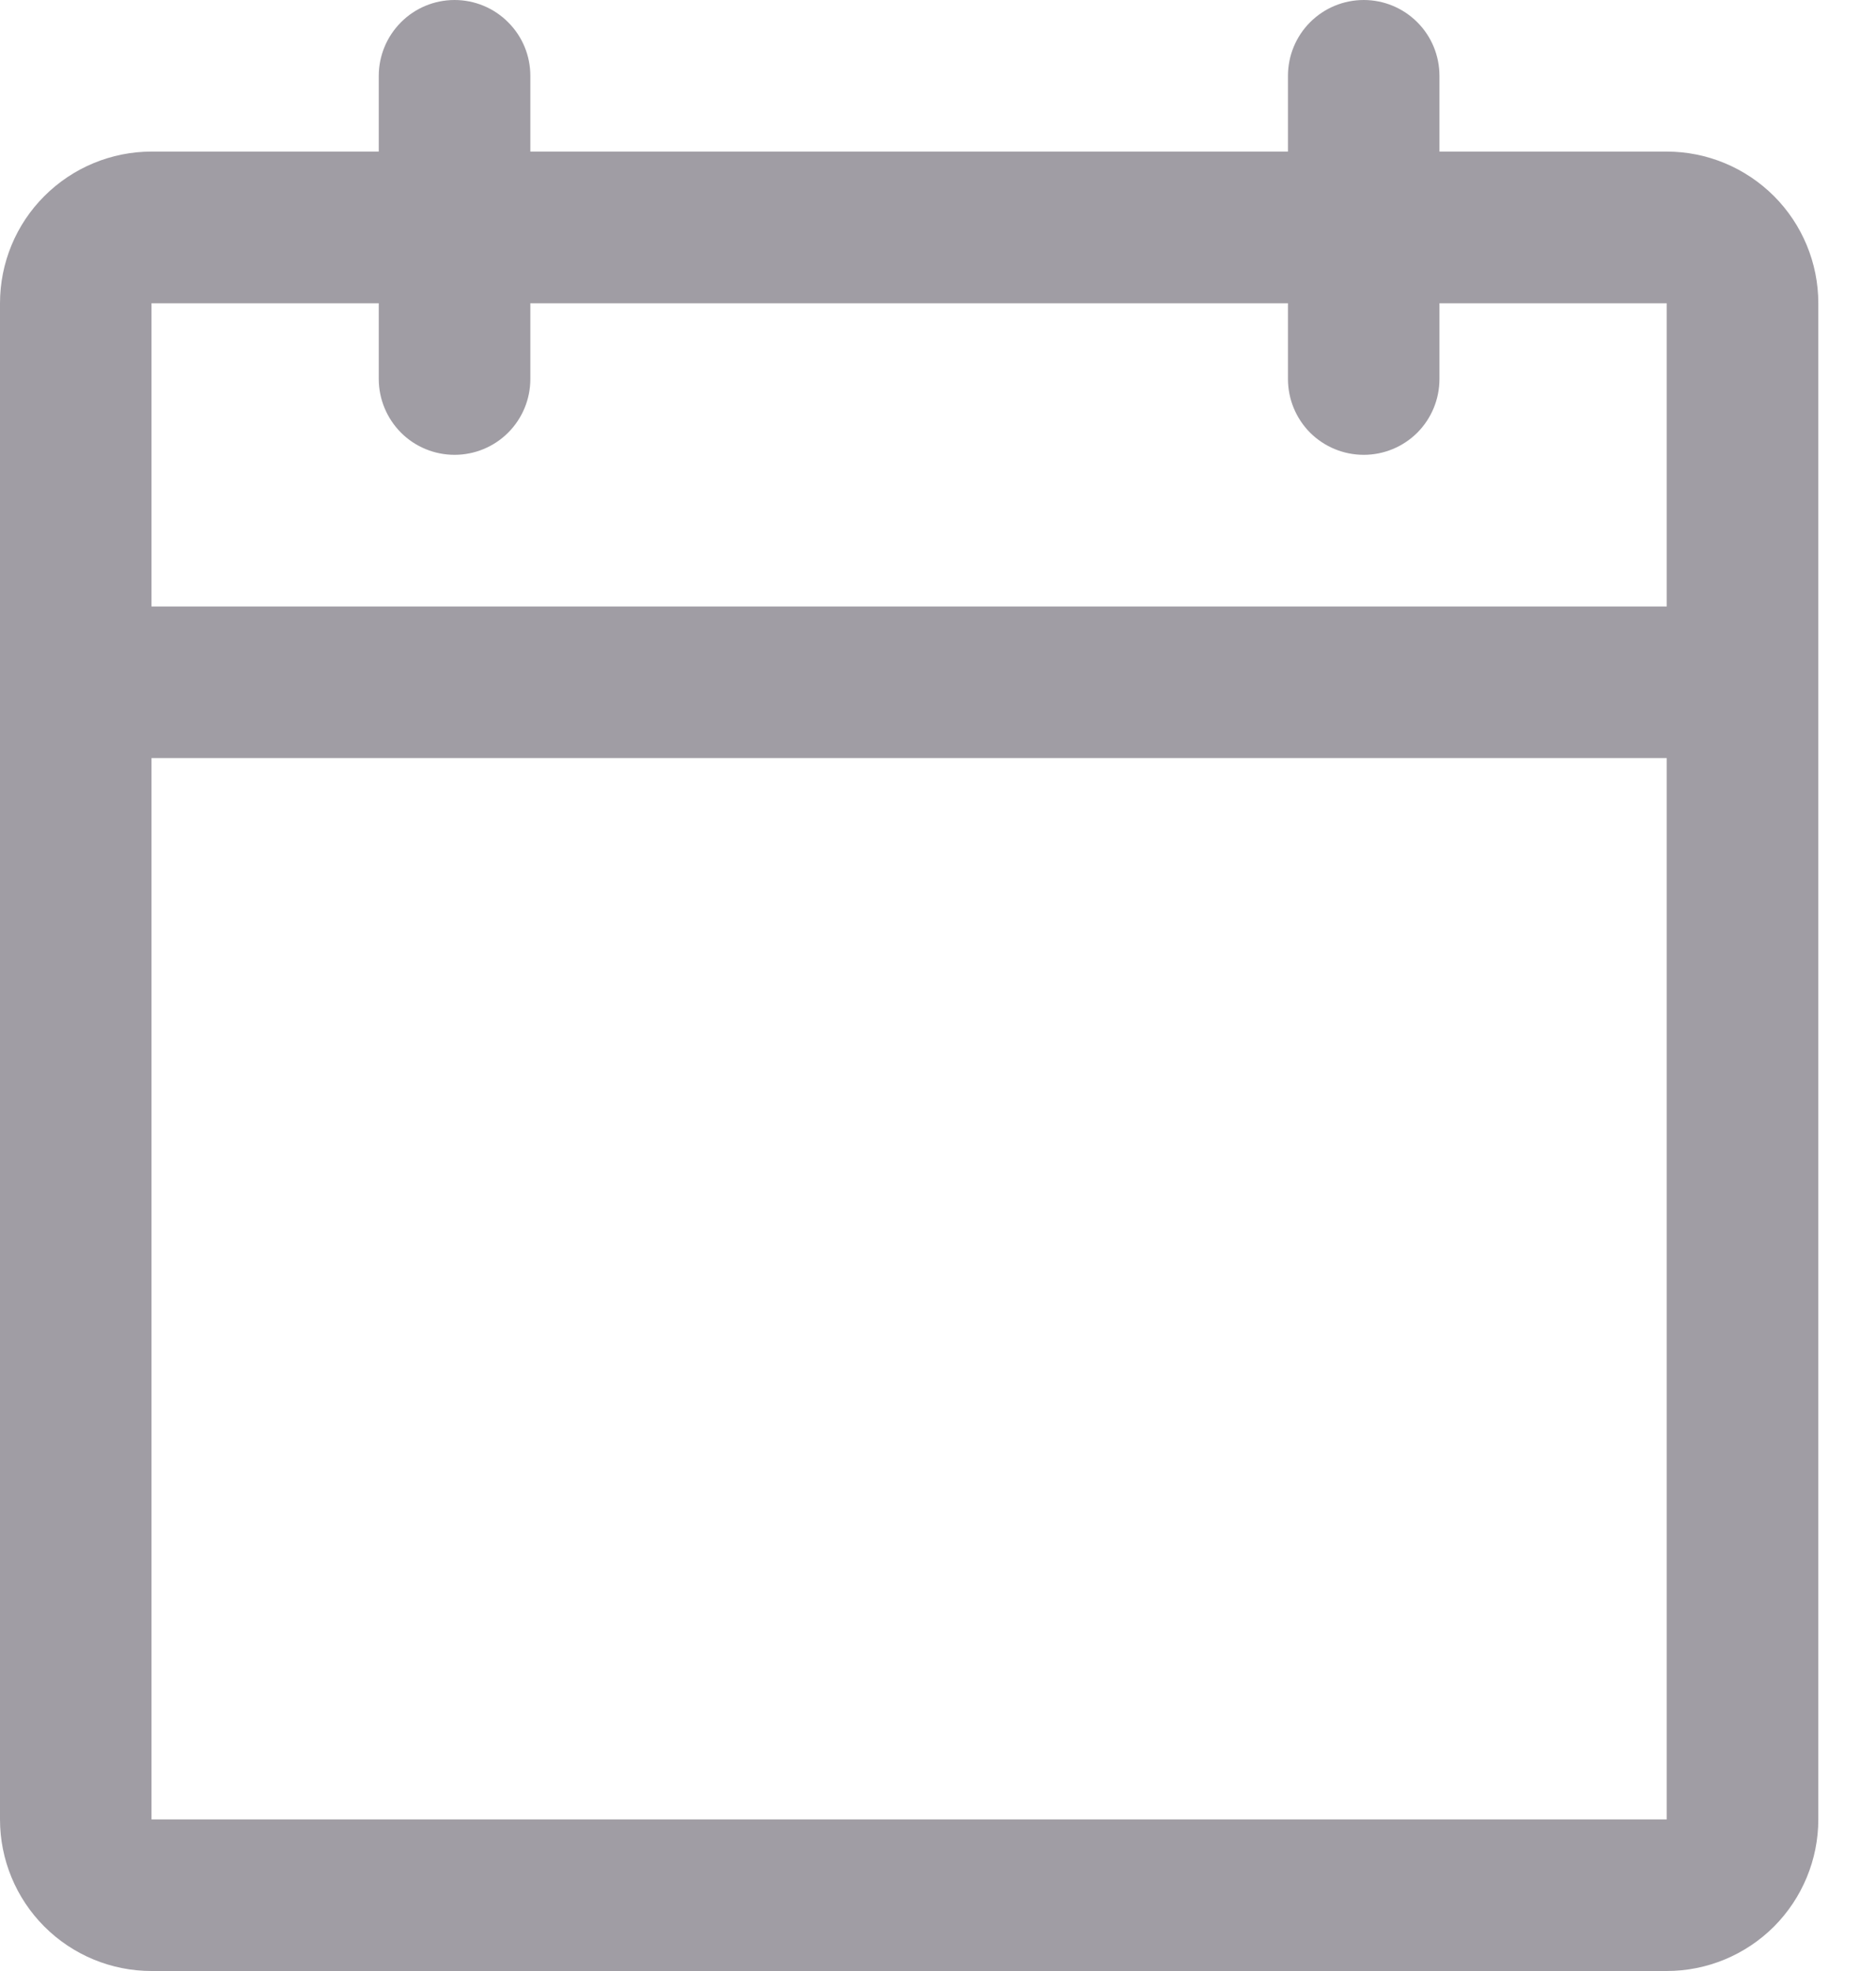 <svg width="20" height="21" viewBox="0 0 20 21" fill="none" xmlns="http://www.w3.org/2000/svg">
<path id="agenda" d="M17.769 1.615H15.346V0.808C15.346 0.593 15.261 0.388 15.11 0.237C14.958 0.085 14.753 0 14.539 0C14.324 0 14.119 0.085 13.967 0.237C13.816 0.388 13.731 0.593 13.731 0.808V1.615H5.654V0.808C5.654 0.593 5.569 0.388 5.417 0.237C5.266 0.085 5.06 0 4.846 0C4.632 0 4.426 0.085 4.275 0.237C4.124 0.388 4.038 0.593 4.038 0.808V1.615H1.615C1.187 1.615 0.776 1.786 0.473 2.089C0.17 2.391 0 2.802 0 3.231V19.385C0 19.813 0.17 20.224 0.473 20.527C0.776 20.83 1.187 21 1.615 21H17.769C18.198 21 18.608 20.83 18.912 20.527C19.214 20.224 19.385 19.813 19.385 19.385V3.231C19.385 2.802 19.214 2.391 18.912 2.089C18.608 1.786 18.198 1.615 17.769 1.615ZM4.038 3.231V4.038C4.038 4.253 4.124 4.458 4.275 4.61C4.426 4.761 4.632 4.846 4.846 4.846C5.06 4.846 5.266 4.761 5.417 4.61C5.569 4.458 5.654 4.253 5.654 4.038V3.231H13.731V4.038C13.731 4.253 13.816 4.458 13.967 4.61C14.119 4.761 14.324 4.846 14.539 4.846C14.753 4.846 14.958 4.761 15.11 4.61C15.261 4.458 15.346 4.253 15.346 4.038V3.231H17.769V6.462H1.615V3.231H4.038ZM17.769 19.385H1.615V8.077H17.769V19.385Z" fill="#A09DA4"/>
</svg>
